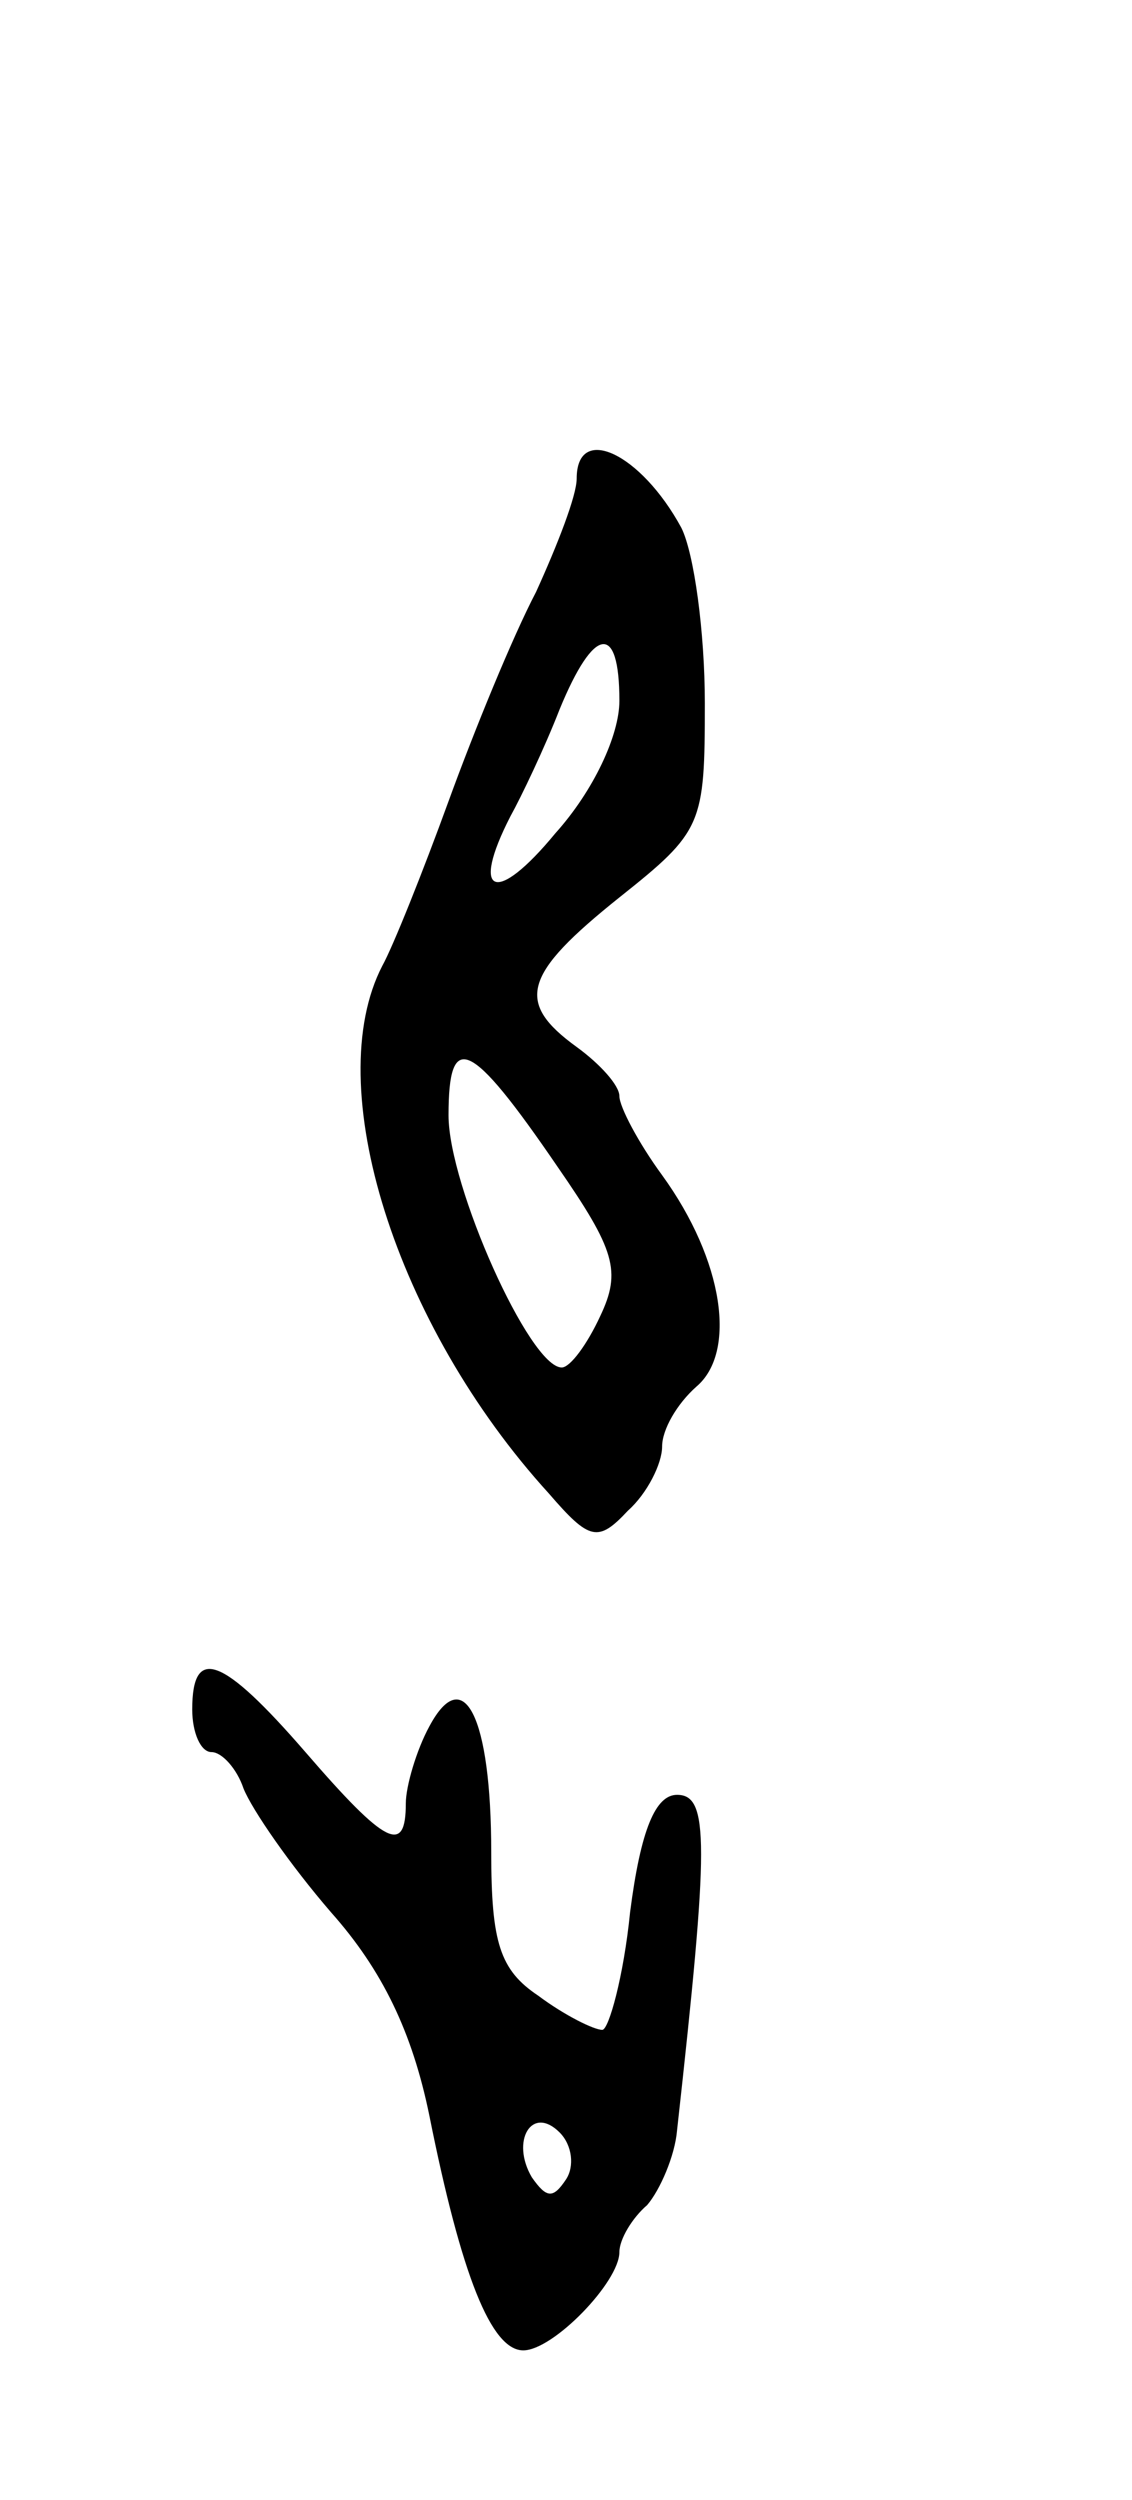 <svg version="1.0" xmlns="http://www.w3.org/2000/svg"
 width="53pt" height="117pt" viewBox="0 0 53 117"
 preserveAspectRatio="xMidYMid meet">
<g transform="translate(0,117) scale(0.1,-0.1)"
fill="#000000" stroke="none">
<path d="M270 946 c0 -8 -9 -31 -19 -53 -11 -21 -29 -65 -41 -98 -12 -33 -26
-68 -31 -77 -29 -56 6 -168 78 -247 19 -22 23 -23 37 -8 9 8 16 22 16 30 0 8
7 20 16 28 19 16 13 59 -16 99 -11 15 -20 32 -20 37 0 5 -9 15 -20 23 -29 21
-25 34 20 70 39 31 40 34 40 91 0 33 -5 70 -11 82 -19 35 -49 49 -49 23z m20
-104 c0 -16 -12 -42 -30 -62 -28 -34 -40 -29 -21 8 5 9 16 32 23 50 16 39 28
41 28 4z m-29 -218 c27 -39 30 -49 20 -70 -6 -13 -14 -24 -18 -24 -15 0 -53
85 -53 118 0 40 10 36 51 -24z"/>
<path d="M90 370 c0 -11 4 -20 9 -20 5 0 12 -8 15 -17 4 -10 22 -36 41 -58 24
-27 38 -56 46 -95 15 -75 29 -110 44 -110 14 0 45 32 45 46 0 6 6 16 13 22 6
7 13 23 14 35 15 135 15 157 0 157 -10 0 -17 -16 -22 -55 -3 -30 -10 -55 -13
-55 -4 0 -18 7 -30 16 -18 12 -22 25 -22 67 0 64 -13 89 -29 59 -6 -11 -11
-28 -11 -36 0 -24 -9 -20 -47 24 -39 45 -53 50 -53 20z m175 -220 c-6 -9 -9
-9 -16 1 -10 17 0 34 13 21 6 -6 7 -16 3 -22z"/>
</g>
</svg>
